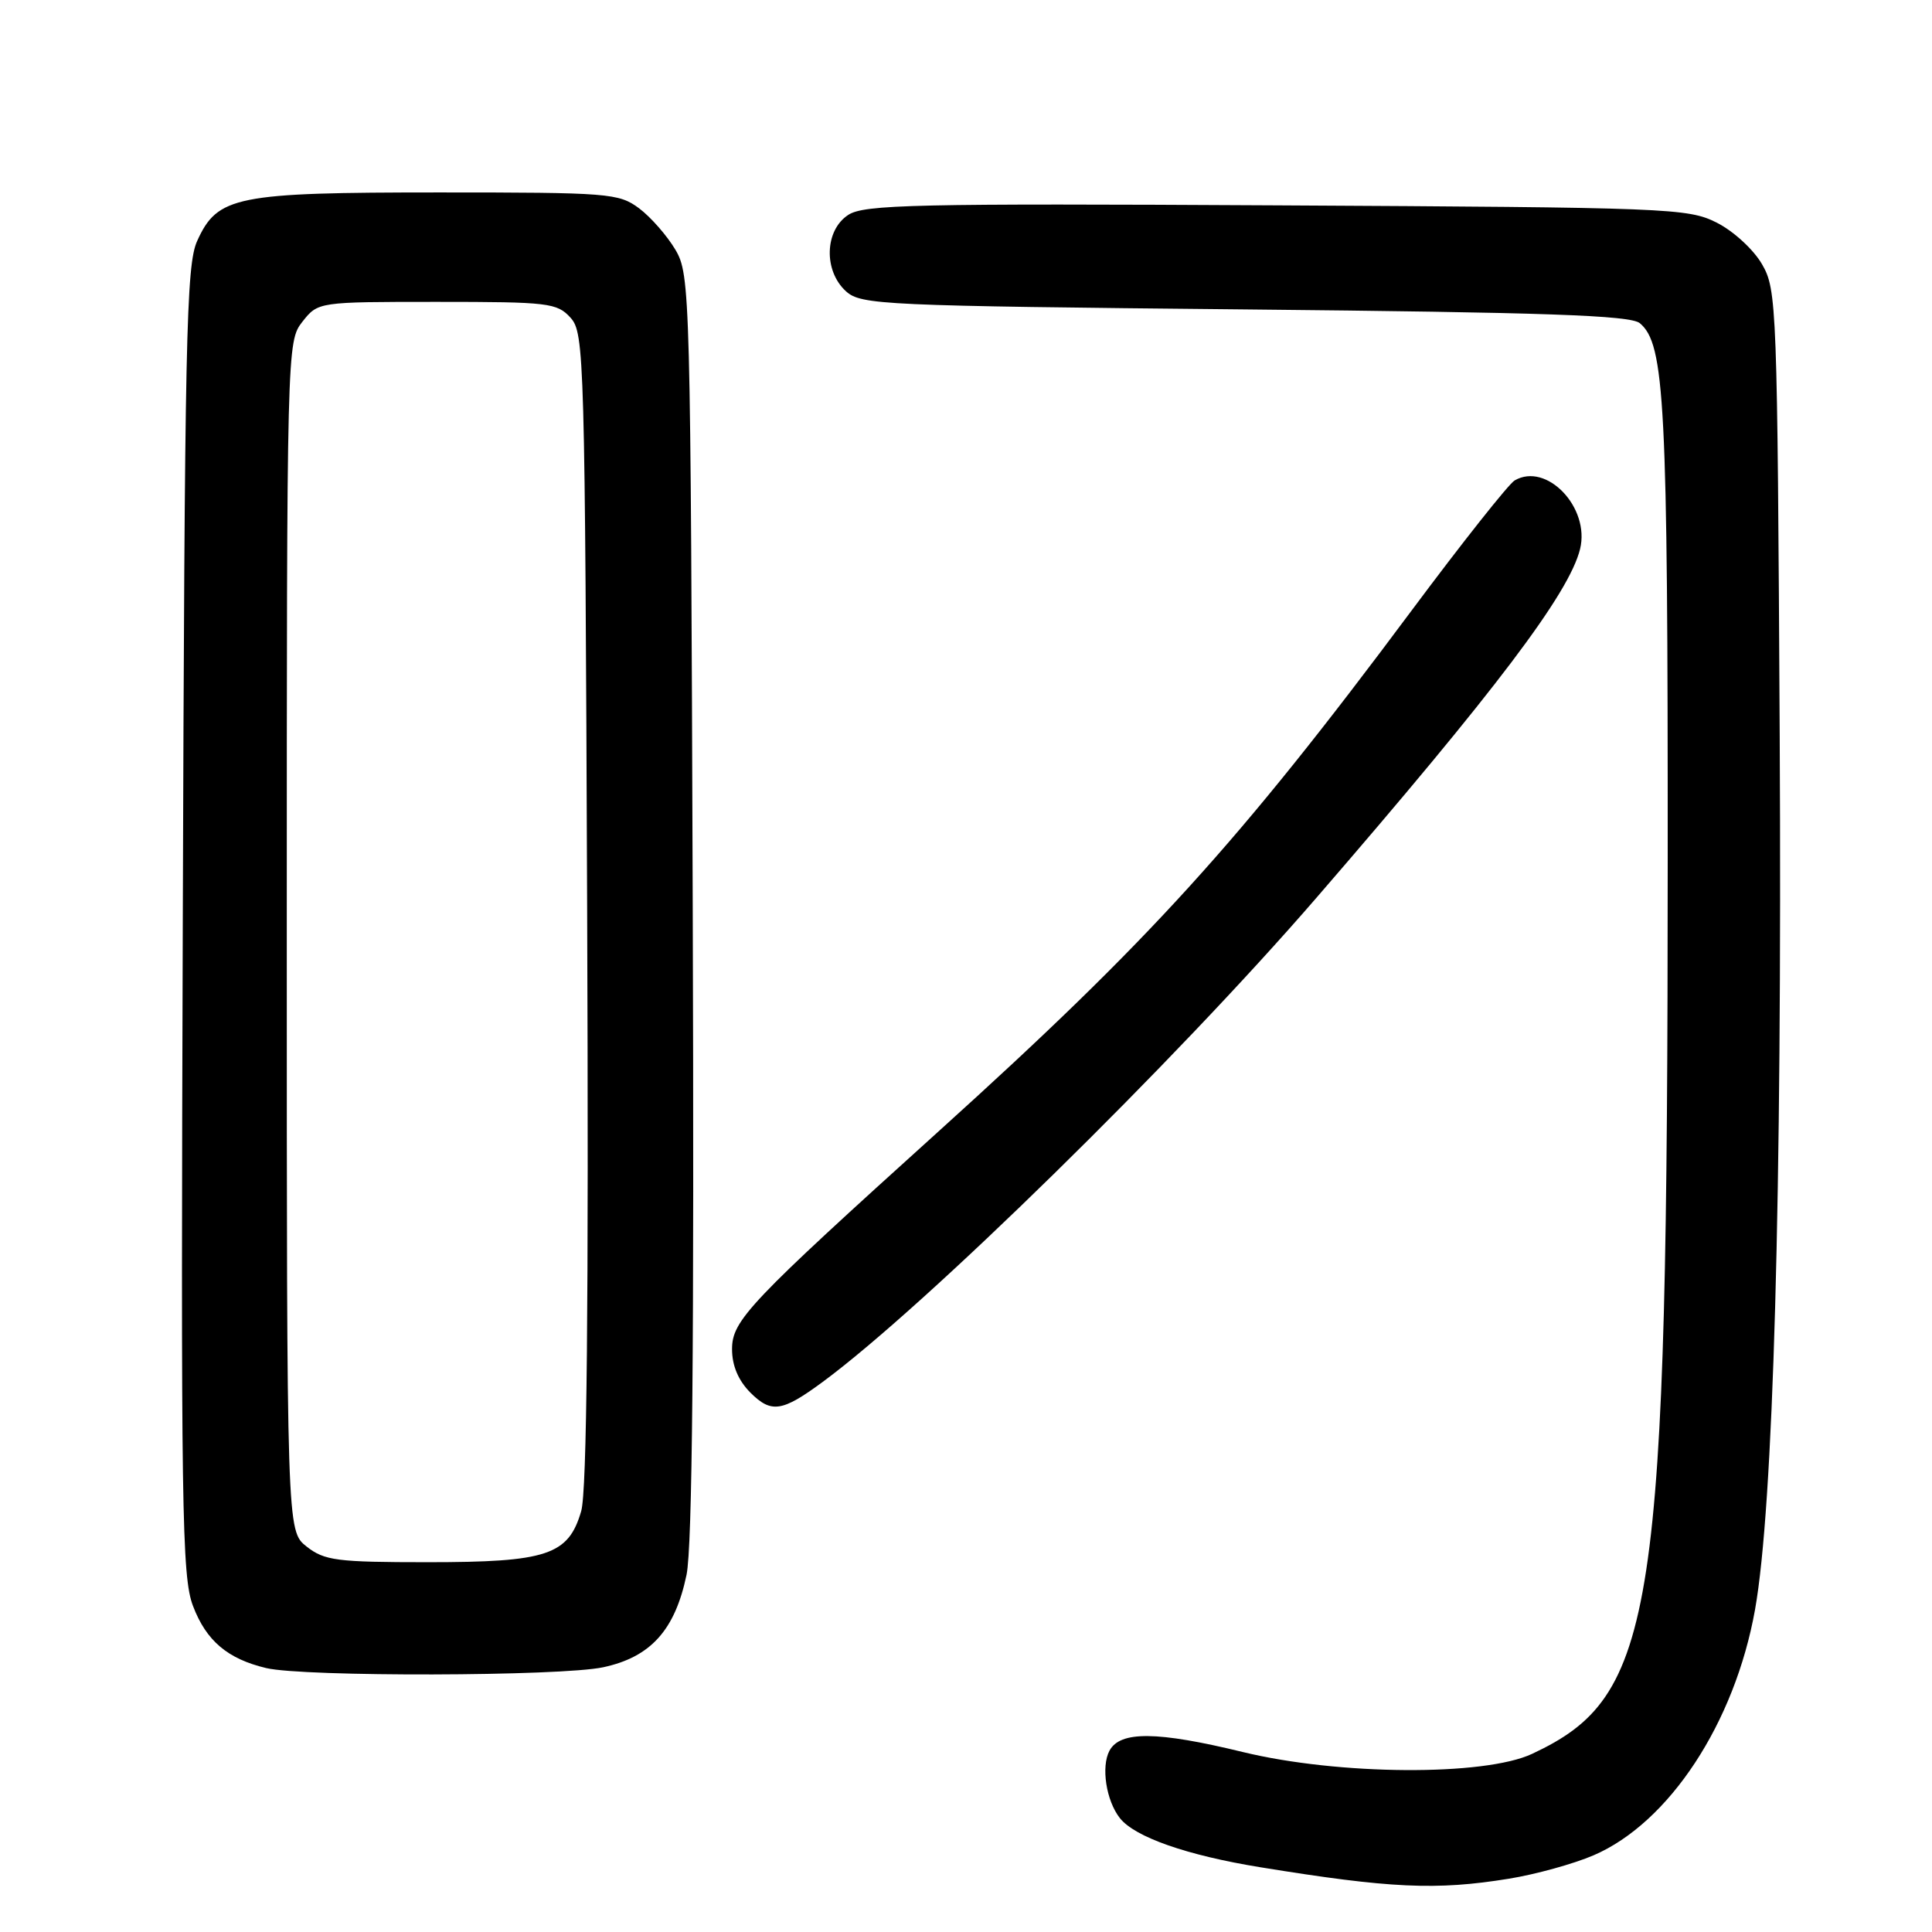 <?xml version="1.0" encoding="UTF-8" standalone="no"?>
<!DOCTYPE svg PUBLIC "-//W3C//DTD SVG 1.1//EN" "http://www.w3.org/Graphics/SVG/1.1/DTD/svg11.dtd" >
<svg xmlns="http://www.w3.org/2000/svg" xmlns:xlink="http://www.w3.org/1999/xlink" version="1.1" viewBox="0 0 256 256">
 <g >
 <path fill="currentColor"
d=" M 199.93 248.94 C 203.47 248.37 208.52 246.97 211.15 245.84 C 221.17 241.53 229.86 228.31 232.55 213.29 C 234.98 199.67 236.14 158.52 235.82 97.50 C 235.51 40.35 235.44 38.39 233.47 35.00 C 232.35 33.06 229.68 30.61 227.47 29.50 C 223.67 27.58 221.20 27.49 169.14 27.21 C 121.19 26.95 114.49 27.10 112.39 28.48 C 109.26 30.53 109.11 35.89 112.10 38.60 C 114.10 40.40 116.84 40.53 164.95 41.00 C 204.84 41.39 216.03 41.78 217.28 42.82 C 220.60 45.58 221.00 53.26 220.98 114.30 C 220.96 214.49 219.40 224.73 203.00 232.40 C 196.66 235.36 177.37 235.24 164.67 232.15 C 153.32 229.39 148.42 229.34 147.01 231.98 C 145.88 234.10 146.57 238.60 148.39 240.91 C 150.36 243.42 157.27 245.84 167.00 247.42 C 184.22 250.22 190.32 250.50 199.93 248.94 Z  M 79.93 220.92 C 86.22 219.57 89.44 216.00 90.97 208.67 C 91.74 204.92 91.99 178.25 91.79 119.91 C 91.51 38.57 91.45 36.42 89.50 33.10 C 88.40 31.24 86.23 28.76 84.68 27.60 C 81.99 25.60 80.68 25.50 58.18 25.50 C 31.23 25.50 28.83 25.98 26.13 31.92 C 24.67 35.12 24.47 44.63 24.22 122.00 C 23.96 200.01 24.09 208.92 25.57 212.79 C 27.32 217.41 30.15 219.81 35.28 221.03 C 40.26 222.21 74.29 222.13 79.93 220.92 Z  M 109.00 183.12 C 122.59 173.10 155.62 140.71 174.40 119.00 C 198.20 91.49 207.93 78.62 209.37 72.74 C 210.71 67.25 204.93 61.19 200.70 63.66 C 199.91 64.12 193.73 71.92 186.97 81.00 C 164.15 111.64 152.29 124.69 124.50 149.79 C 99.23 172.62 97.00 174.96 97.00 178.77 C 97.00 180.96 97.83 182.92 99.44 184.54 C 102.20 187.29 103.63 187.08 109.00 183.12 Z  M 40.63 204.93 C 38.00 202.85 38.00 202.85 38.00 124.06 C 38.00 45.86 38.02 45.25 40.07 42.63 C 42.15 40.00 42.15 40.00 57.92 40.00 C 72.68 40.00 73.81 40.13 75.60 42.10 C 77.43 44.13 77.51 47.11 77.80 120.35 C 78.01 173.25 77.77 197.64 77.01 200.24 C 75.32 206.06 72.49 207.00 56.68 207.00 C 44.63 207.00 43.00 206.79 40.63 204.93 Z "/>
</g>
</svg>